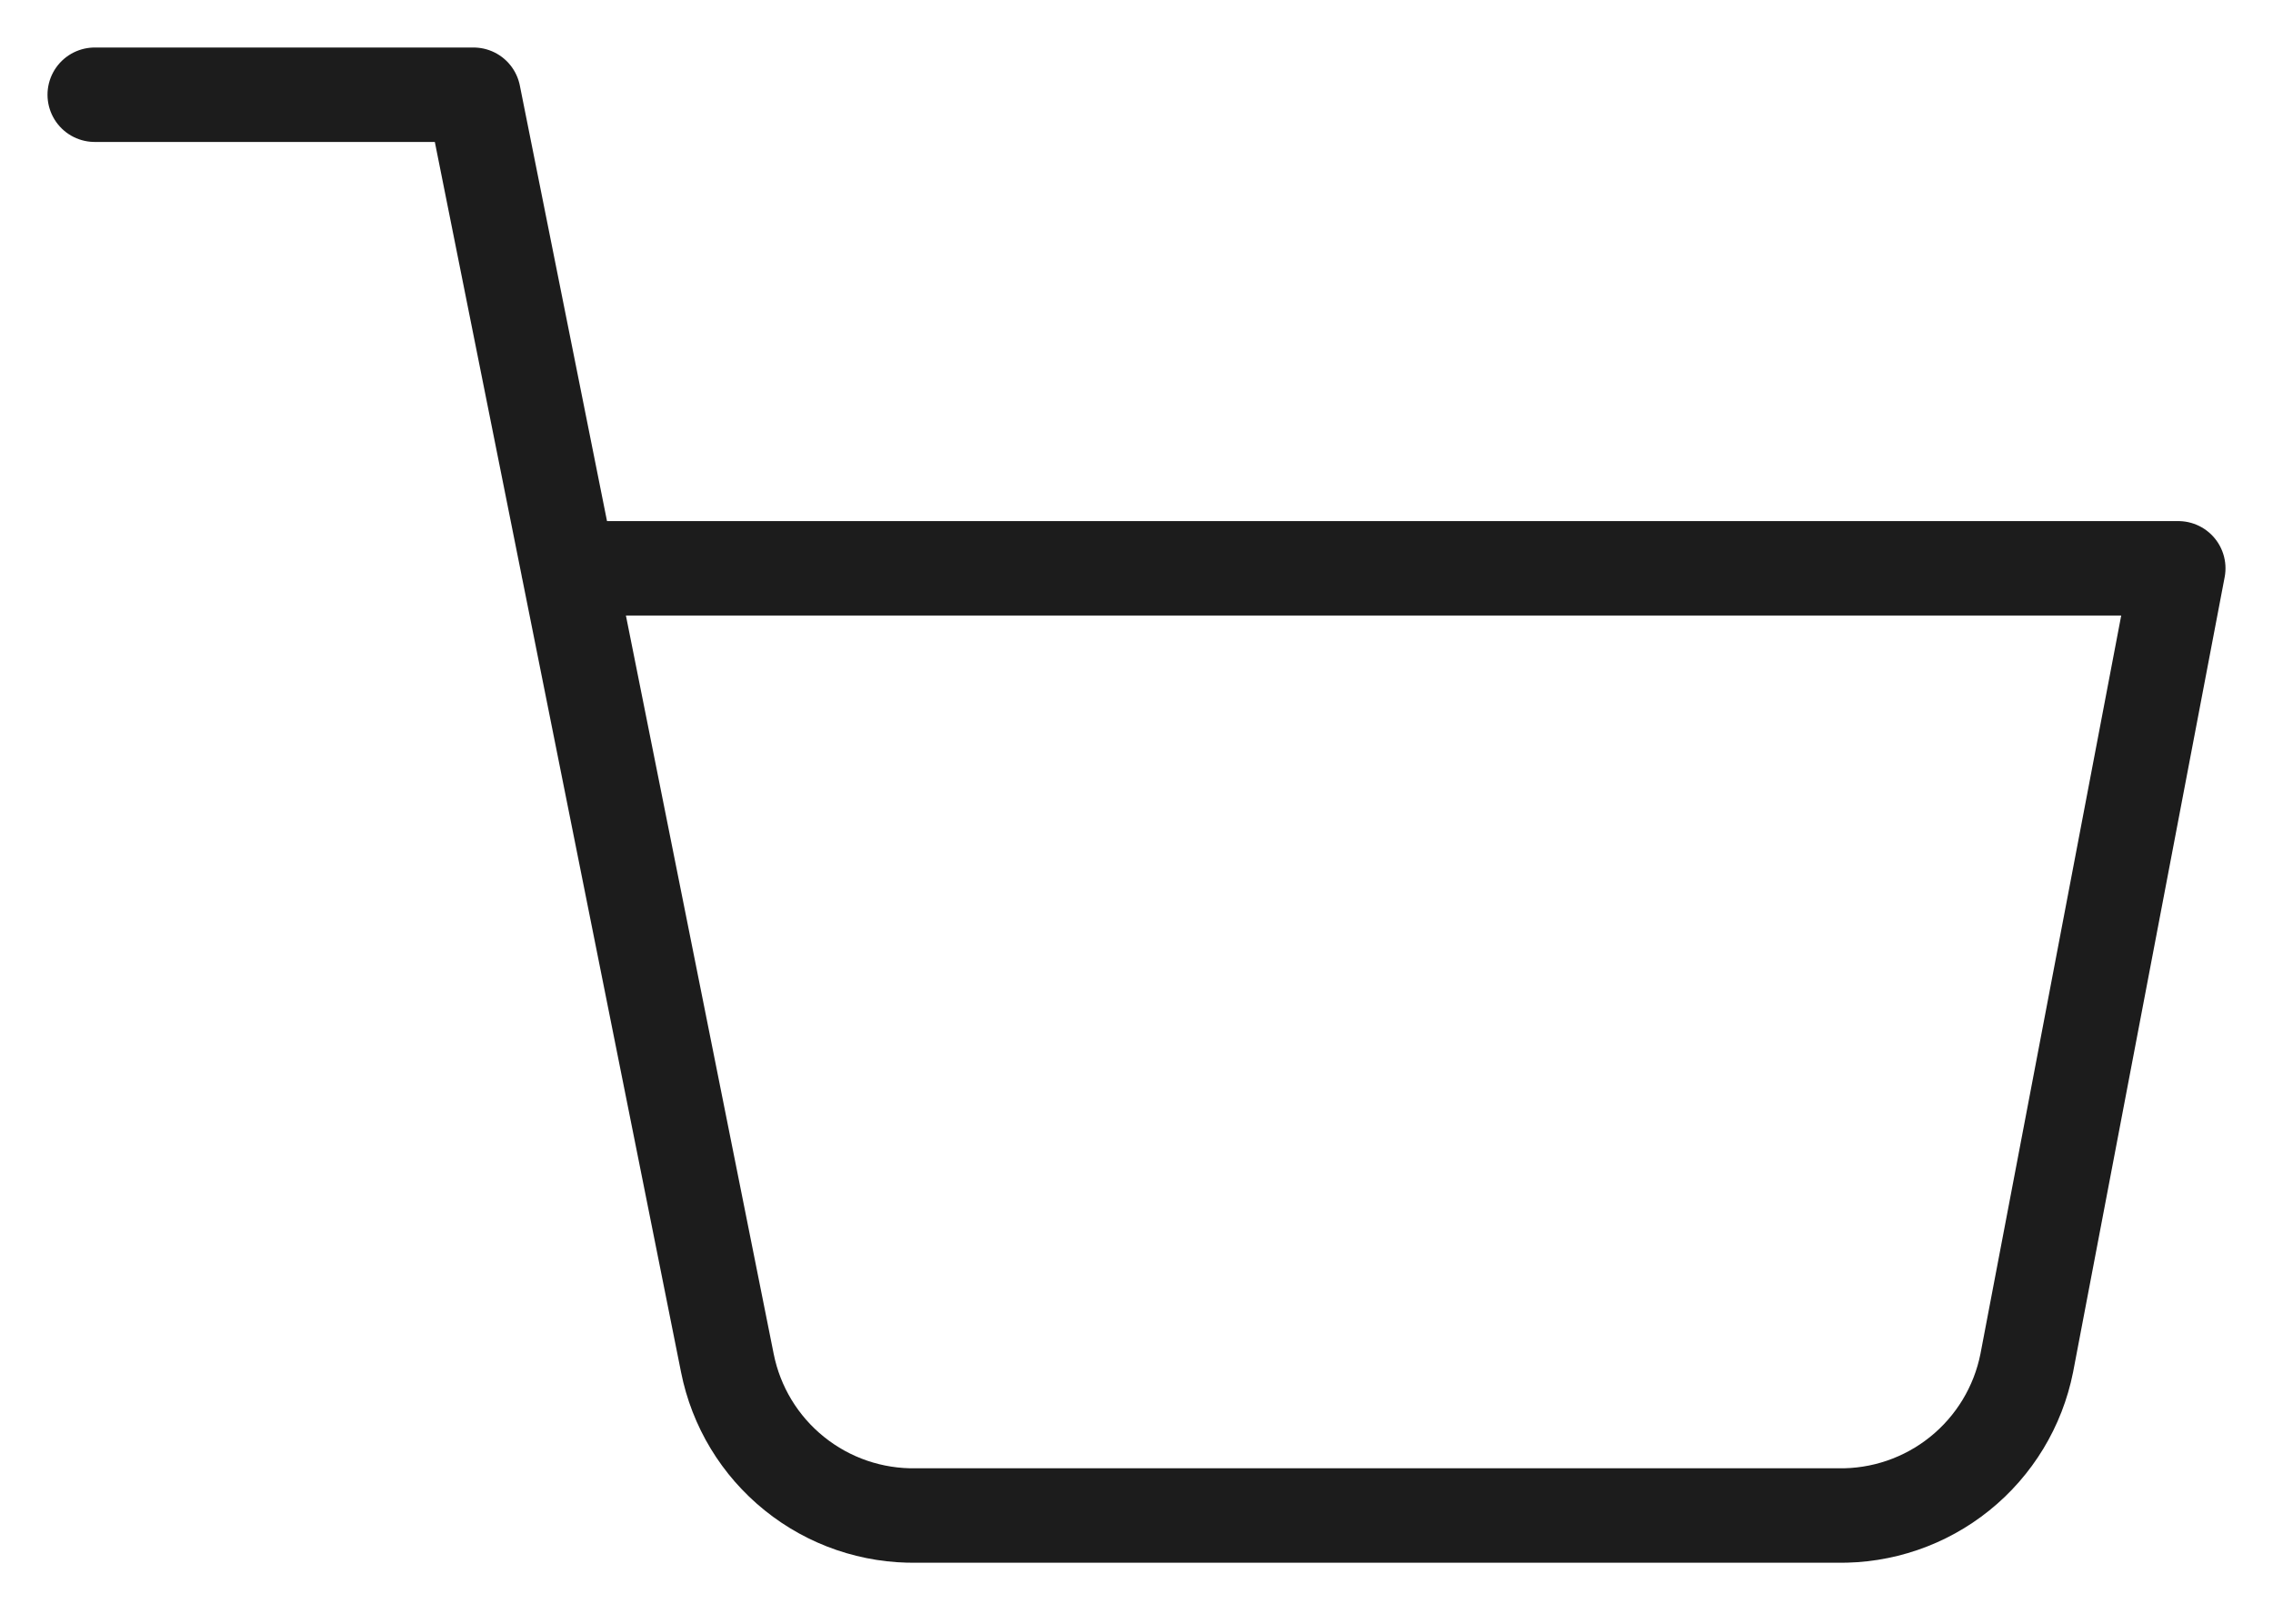 <svg width="70" height="50" viewBox="0 0 70 50" fill="none" xmlns="http://www.w3.org/2000/svg">
<path d="M2.917 2.917H14.583L22.4 41.971C22.667 43.314 23.397 44.52 24.464 45.378C25.53 46.237 26.864 46.693 28.233 46.667H56.583C57.952 46.693 59.287 46.237 60.353 45.378C61.419 44.52 62.15 43.314 62.417 41.971L67.083 17.5H17.5" stroke="#1C1C1C" stroke-width="2.908" stroke-linecap="round" stroke-linejoin="round"/>
</svg>

